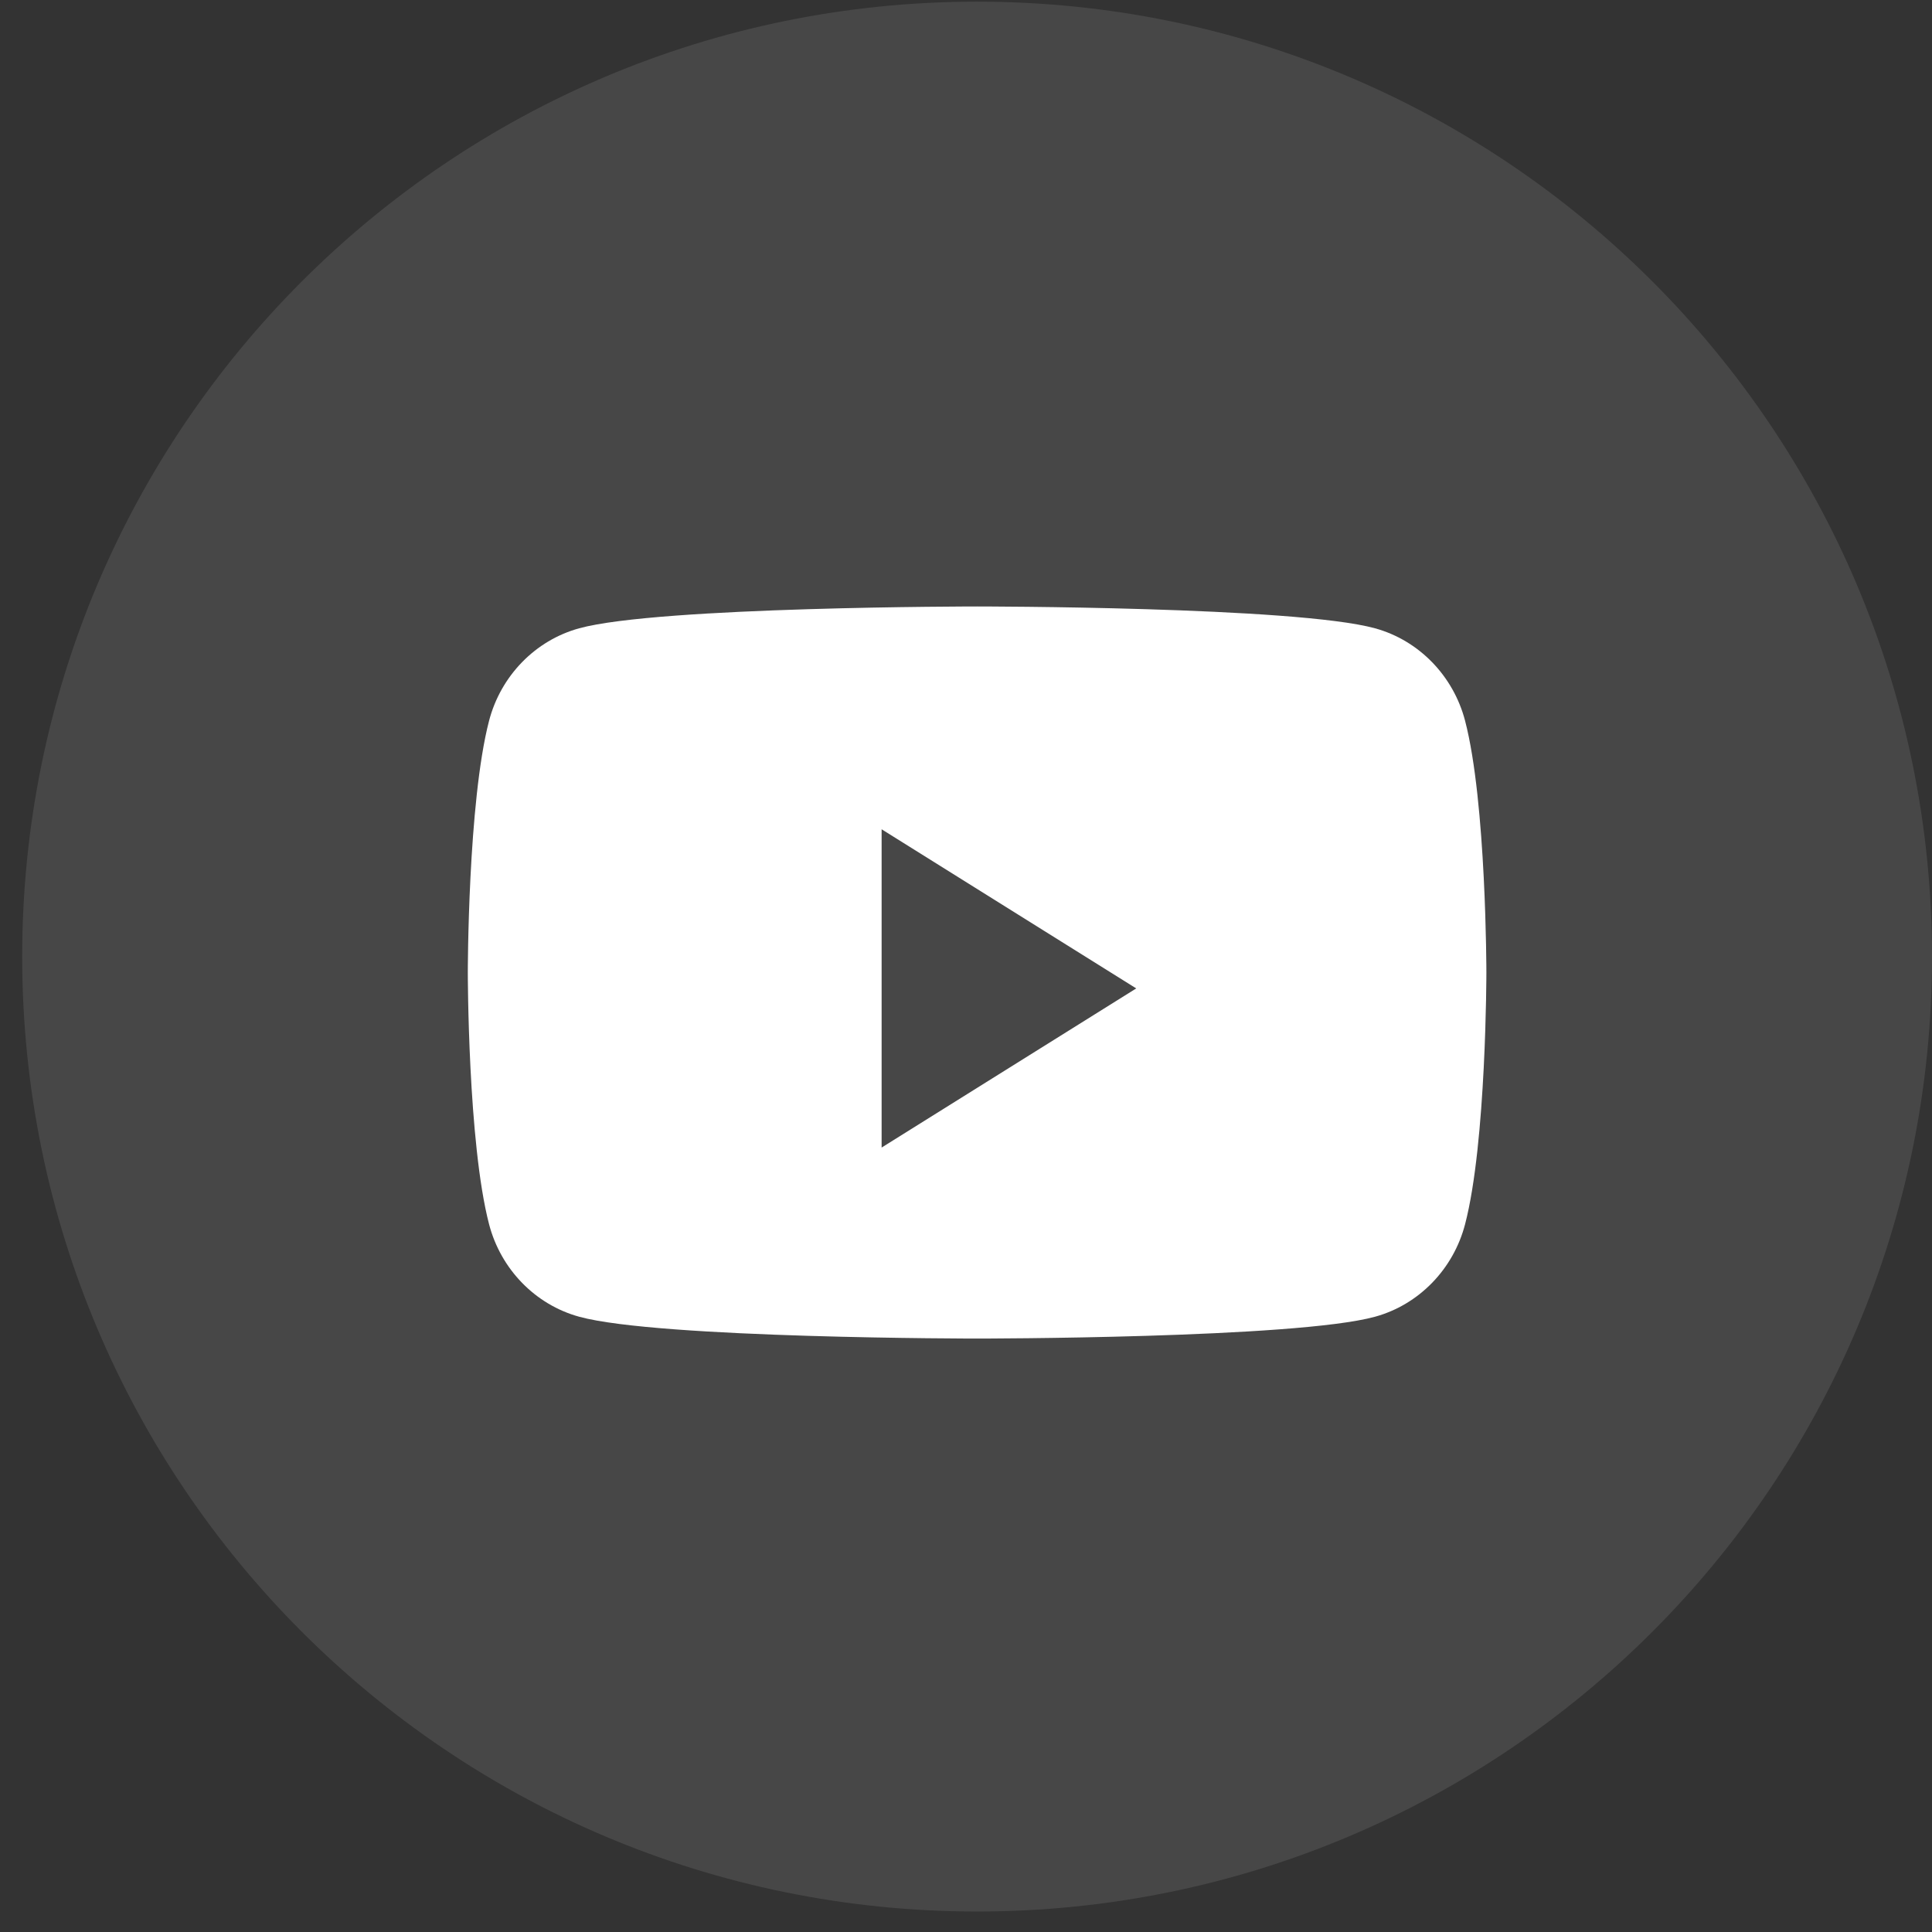 <svg width="43" height="43" viewBox="0 0 43 43" fill="none" xmlns="http://www.w3.org/2000/svg">
<rect x="0" y="0" width="43" height="43" fill="#333333" stroke="none"/>
<path opacity="0.1" fill-rule="evenodd" clip-rule="evenodd" d="M0.494 21.291C0.494 9.553 10.009 0.037 21.747 0.037C33.485 0.037 43 9.553 43 21.291C43 33.028 33.485 42.544 21.747 42.544C10.009 42.544 0.494 33.028 0.494 21.291Z" fill="white"/>
<path fill-rule="evenodd" clip-rule="evenodd" d="M30.604 13.984C31.579 14.252 32.347 15.041 32.608 16.042C33.082 17.857 33.082 21.645 33.082 21.645C33.082 21.645 33.082 25.432 32.608 27.247C32.347 28.249 31.579 29.038 30.604 29.306C28.836 29.792 21.747 29.792 21.747 29.792C21.747 29.792 14.658 29.792 12.89 29.306C11.914 29.038 11.146 28.249 10.885 27.247C10.412 25.432 10.412 21.645 10.412 21.645C10.412 21.645 10.412 17.857 10.885 16.042C11.146 15.041 11.914 14.252 12.89 13.984C14.658 13.498 21.747 13.498 21.747 13.498C21.747 13.498 28.836 13.498 30.604 13.984ZM19.622 18.457V25.541L25.289 21.999L19.622 18.457Z" fill="white"/>
</svg>
